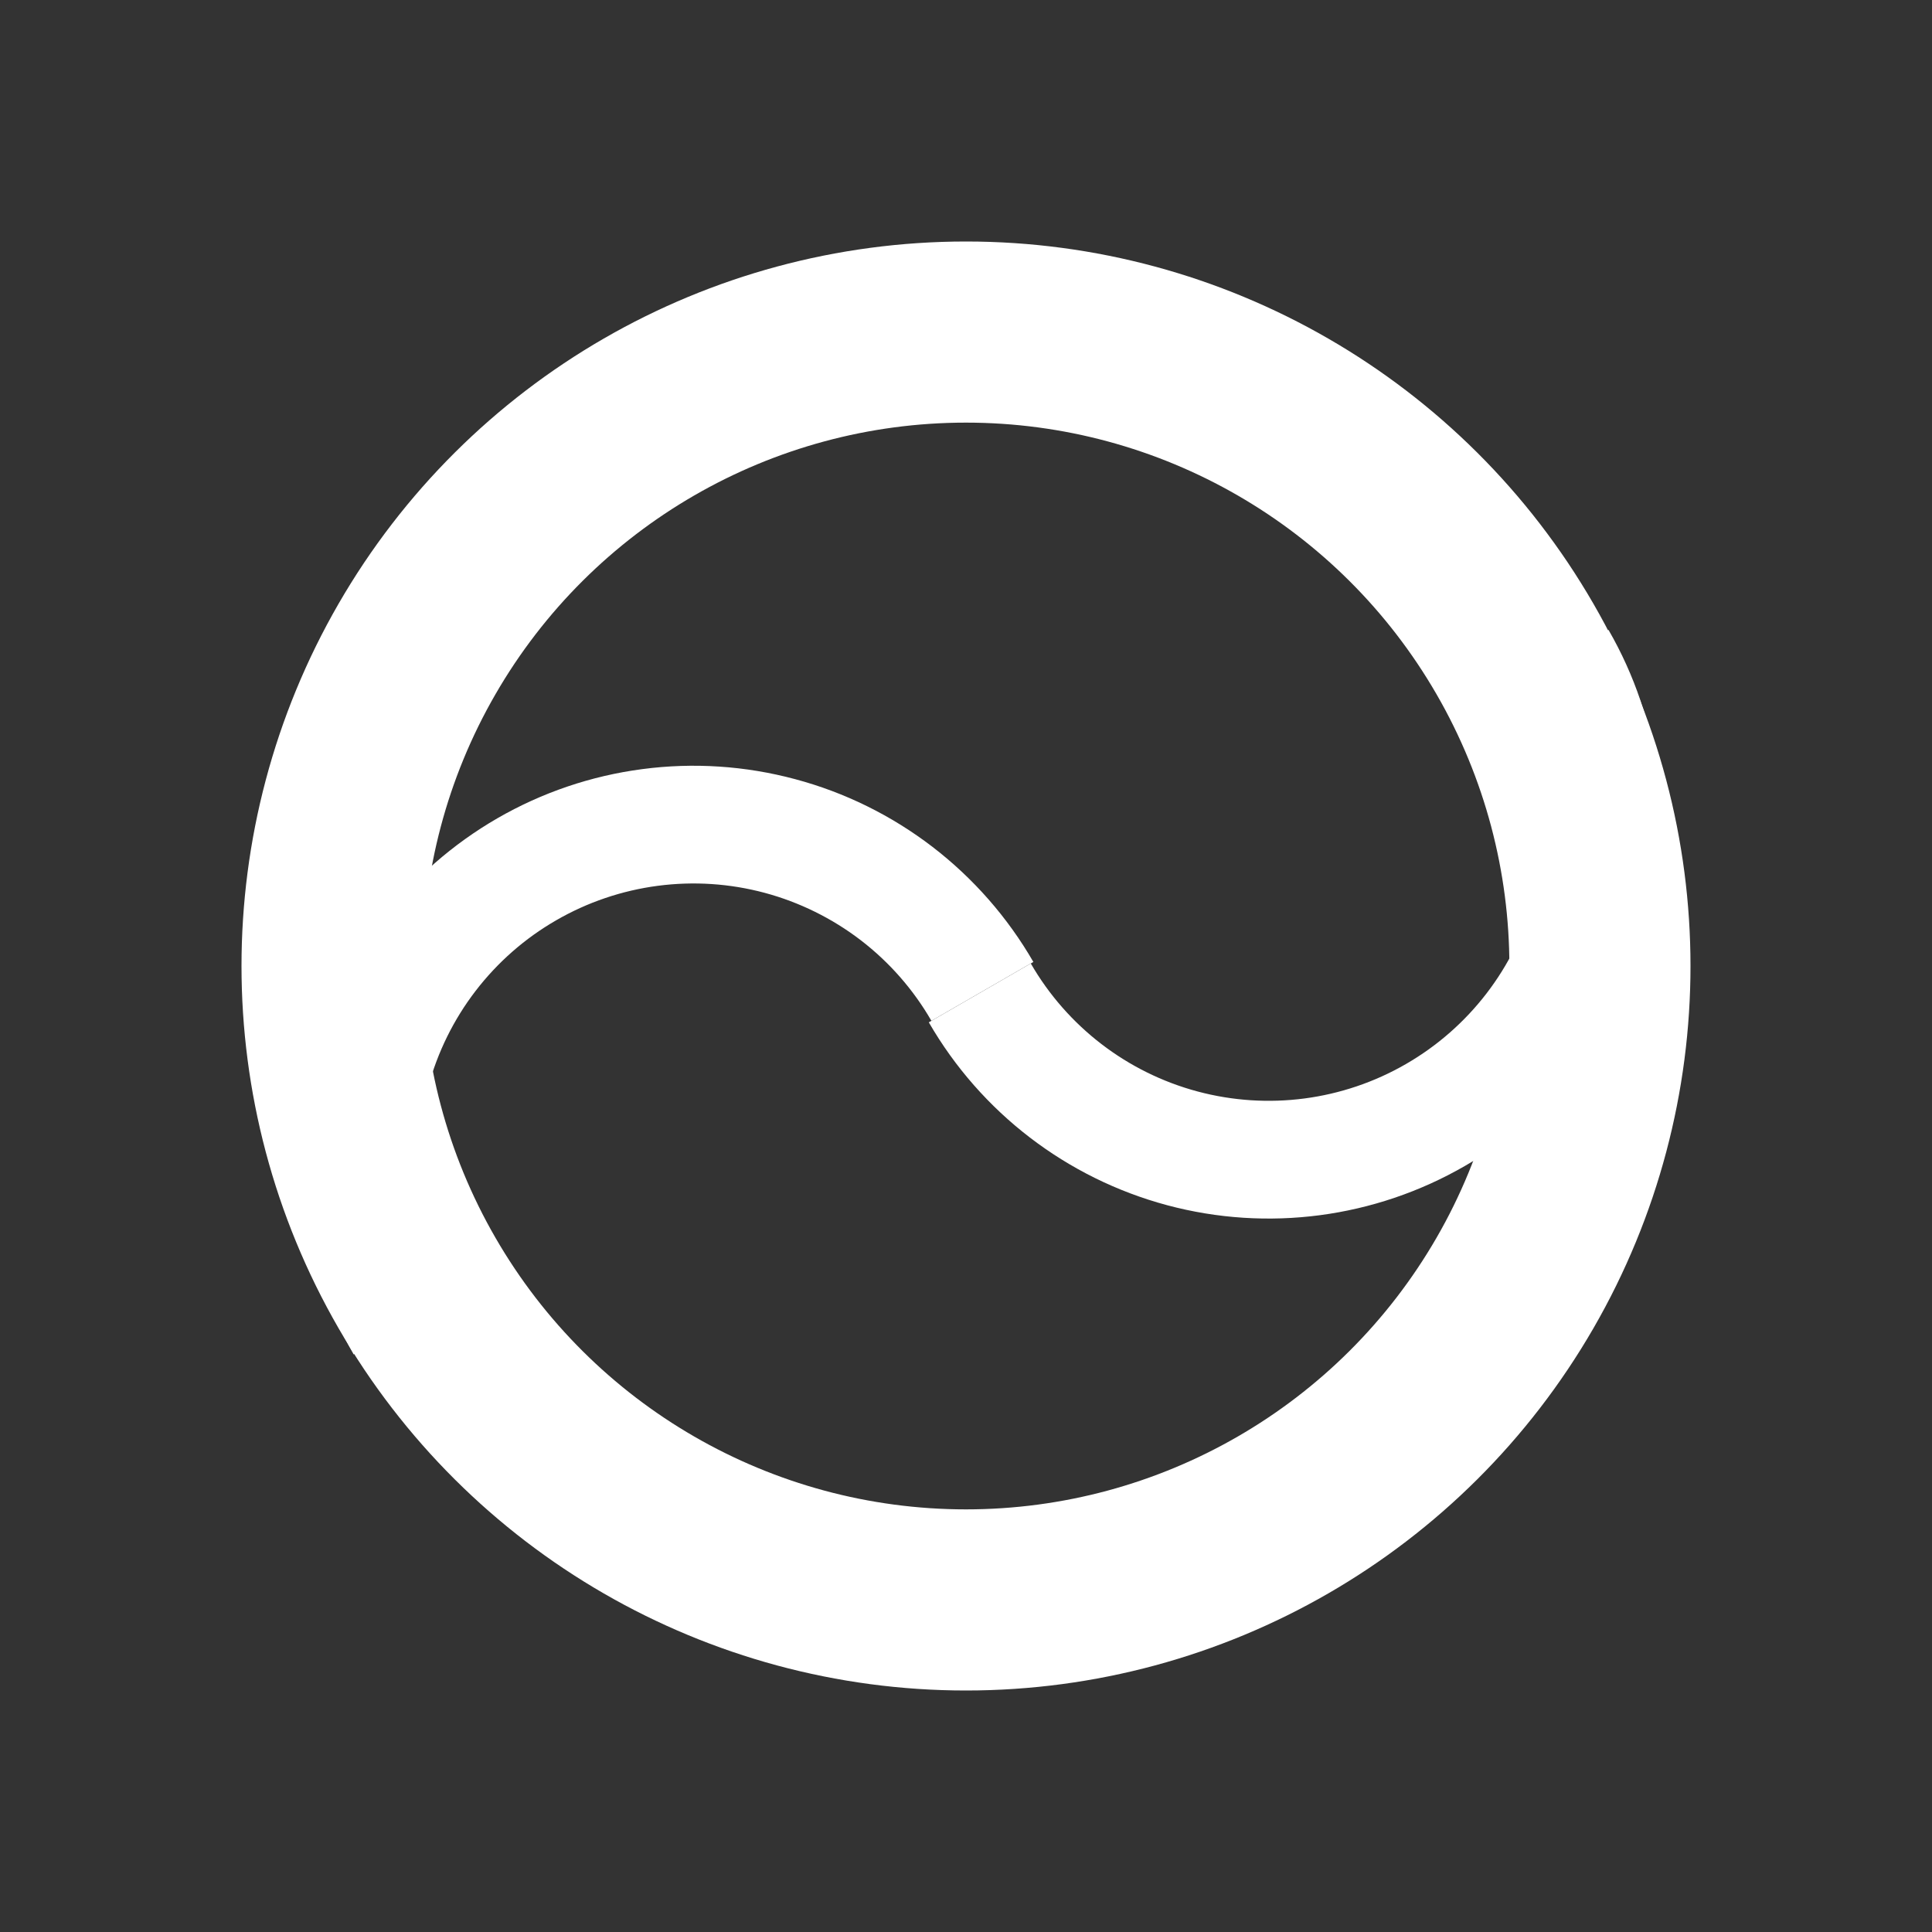 <svg width="32" height="32" viewBox="0 0 32 32" fill="none" xmlns="http://www.w3.org/2000/svg">
<rect x="0" y="0" width="32" height="32" fill="#333333" stroke="none"/>
<g clip-path="url(#clip0_29_379)">
<circle cx="16" cy="16" r="10.5" transform="rotate(-30 16 16)" stroke="white" stroke-width="3"/>
<path d="M5.858 22.433C5.431 21.694 5.154 20.878 5.042 20.031C4.931 19.185 4.987 18.325 5.208 17.501C5.429 16.676 5.81 15.903 6.33 15.226C6.85 14.549 7.498 13.981 8.237 13.554C8.976 13.127 9.792 12.85 10.638 12.739C11.485 12.627 12.345 12.684 13.169 12.905C13.994 13.125 14.767 13.507 15.444 14.026C16.121 14.546 16.689 15.194 17.116 15.933L15.427 16.908C15.129 16.391 14.731 15.937 14.257 15.573C13.783 15.21 13.242 14.943 12.665 14.788C12.087 14.633 11.485 14.594 10.893 14.672C10.301 14.75 9.729 14.944 9.212 15.243C8.694 15.541 8.241 15.939 7.877 16.413C7.513 16.887 7.247 17.428 7.092 18.005C6.937 18.583 6.898 19.184 6.976 19.777C7.054 20.369 7.248 20.941 7.546 21.458L5.858 22.433Z" fill="white"/>
<path d="M26.642 10.433C27.504 11.926 27.738 13.7 27.292 15.365C26.846 17.03 25.756 18.45 24.263 19.312C22.77 20.174 20.996 20.408 19.331 19.962C17.666 19.515 16.246 18.426 15.384 16.933L17.073 15.958C17.676 17.003 18.67 17.766 19.835 18.078C21.001 18.39 22.243 18.227 23.288 17.623C24.333 17.02 25.096 16.026 25.408 14.861C25.72 13.695 25.557 12.453 24.954 11.408L26.642 10.433Z" fill="white"/>
</g>
<defs>
<clipPath id="clip0_29_379">
<rect width="32" height="32" fill="white"/>
</clipPath>
</defs>
</svg>
